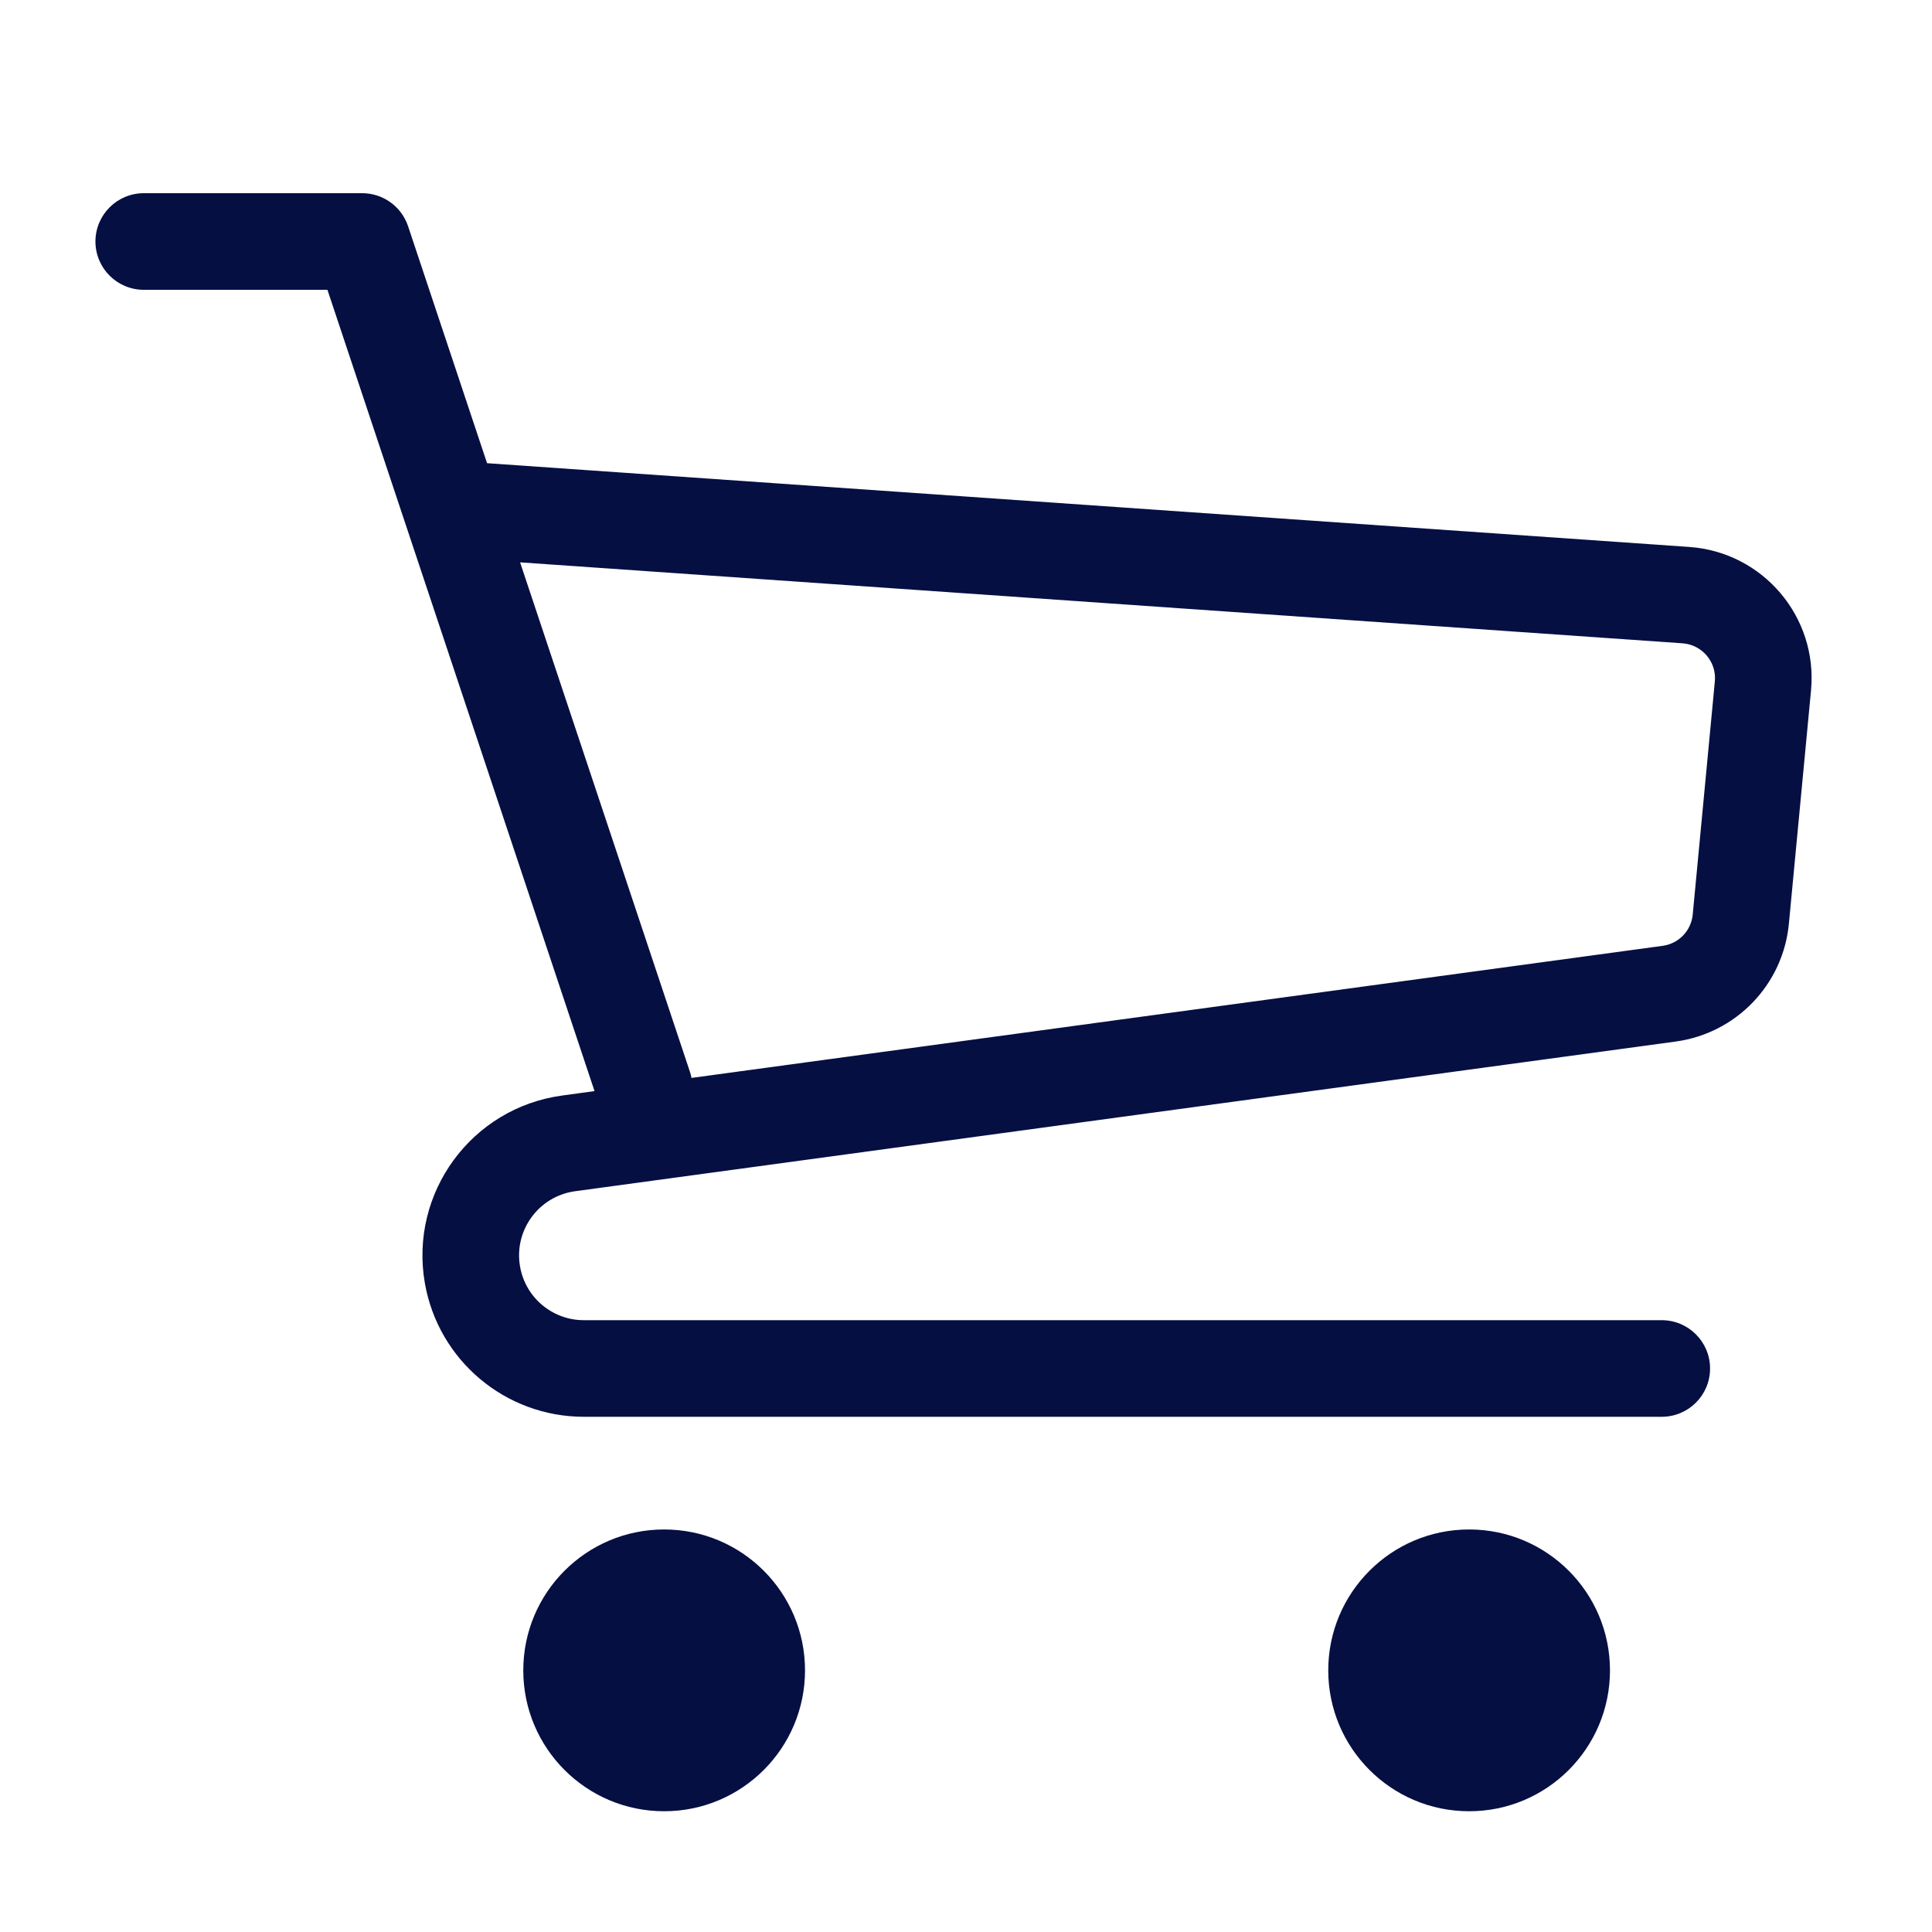 <svg width="40" height="40" viewBox="0 0 40 40" fill="none" xmlns="http://www.w3.org/2000/svg">
<path fill-rule="evenodd" clip-rule="evenodd" d="M13.752 34.584C13.752 34.584 13.752 34.583 13.752 34.583C13.752 34.583 13.752 34.583 13.752 34.583C13.752 34.582 13.752 34.582 13.751 34.582C13.751 34.582 13.751 34.582 13.751 34.581C13.751 34.581 13.75 34.581 13.75 34.581C13.75 34.581 13.75 34.581 13.749 34.581C13.749 34.582 13.749 34.582 13.749 34.582C13.749 34.582 13.749 34.582 13.748 34.583C13.748 34.583 13.748 34.583 13.748 34.583C13.748 34.583 13.748 34.584 13.748 34.584C13.749 34.584 13.749 34.584 13.749 34.584C13.749 34.584 13.749 34.585 13.749 34.585C13.75 34.585 13.75 34.585 13.75 34.585C13.75 34.585 13.751 34.585 13.751 34.585C13.751 34.585 13.751 34.584 13.751 34.584C13.752 34.584 13.752 34.584 13.752 34.584ZM16.667 34.583C16.667 36.194 15.361 37.5 13.75 37.5C12.139 37.5 10.834 36.194 10.834 34.583C10.834 32.972 12.139 31.666 13.75 31.666C15.361 31.666 16.667 32.972 16.667 34.583Z" fill="#060F42"/>
<path fill-rule="evenodd" clip-rule="evenodd" d="M30.418 34.584C30.418 34.584 30.418 34.583 30.418 34.583C30.418 34.583 30.418 34.583 30.418 34.583C30.418 34.582 30.418 34.582 30.418 34.582C30.418 34.582 30.418 34.582 30.417 34.581C30.417 34.581 30.417 34.581 30.417 34.581C30.416 34.581 30.416 34.581 30.416 34.581C30.416 34.582 30.416 34.582 30.416 34.582C30.415 34.582 30.415 34.582 30.415 34.583C30.415 34.583 30.415 34.583 30.415 34.583C30.415 34.583 30.415 34.584 30.415 34.584C30.415 34.584 30.415 34.584 30.416 34.584C30.416 34.584 30.416 34.585 30.416 34.585C30.416 34.585 30.416 34.585 30.417 34.585C30.417 34.585 30.417 34.585 30.417 34.585C30.418 34.585 30.418 34.584 30.418 34.584C30.418 34.584 30.418 34.584 30.418 34.584ZM33.333 34.583C33.333 36.194 32.028 37.5 30.417 37.5C28.806 37.5 27.5 36.194 27.5 34.583C27.5 32.972 28.806 31.666 30.417 31.666C32.028 31.666 33.333 32.972 33.333 34.583Z" fill="#060F42"/>
<path fill-rule="evenodd" clip-rule="evenodd" d="M1.976 5C1.976 4.448 2.424 4 2.976 4H7.5C7.93 4 8.312 4.275 8.449 4.684L10.084 9.59L34.974 11.324C36.501 11.431 37.64 12.774 37.495 14.297L37.037 19.124C36.918 20.383 35.947 21.393 34.694 21.564L11.907 24.663C11.154 24.766 10.636 25.473 10.767 26.222C10.878 26.864 11.436 27.333 12.088 27.333H34.405C34.957 27.333 35.405 27.781 35.405 28.333C35.405 28.886 34.957 29.333 34.405 29.333H12.088C10.464 29.333 9.075 28.165 8.796 26.565C8.472 24.699 9.761 22.937 11.638 22.682L12.309 22.59L6.779 6H2.976C2.424 6 1.976 5.552 1.976 5ZM14.317 22.317L34.425 19.582C34.757 19.537 35.014 19.269 35.046 18.935L35.504 14.108C35.543 13.704 35.24 13.348 34.835 13.319L10.768 11.643L14.282 22.184C14.297 22.228 14.308 22.273 14.317 22.317Z" fill="#060F42"/>
</svg>
